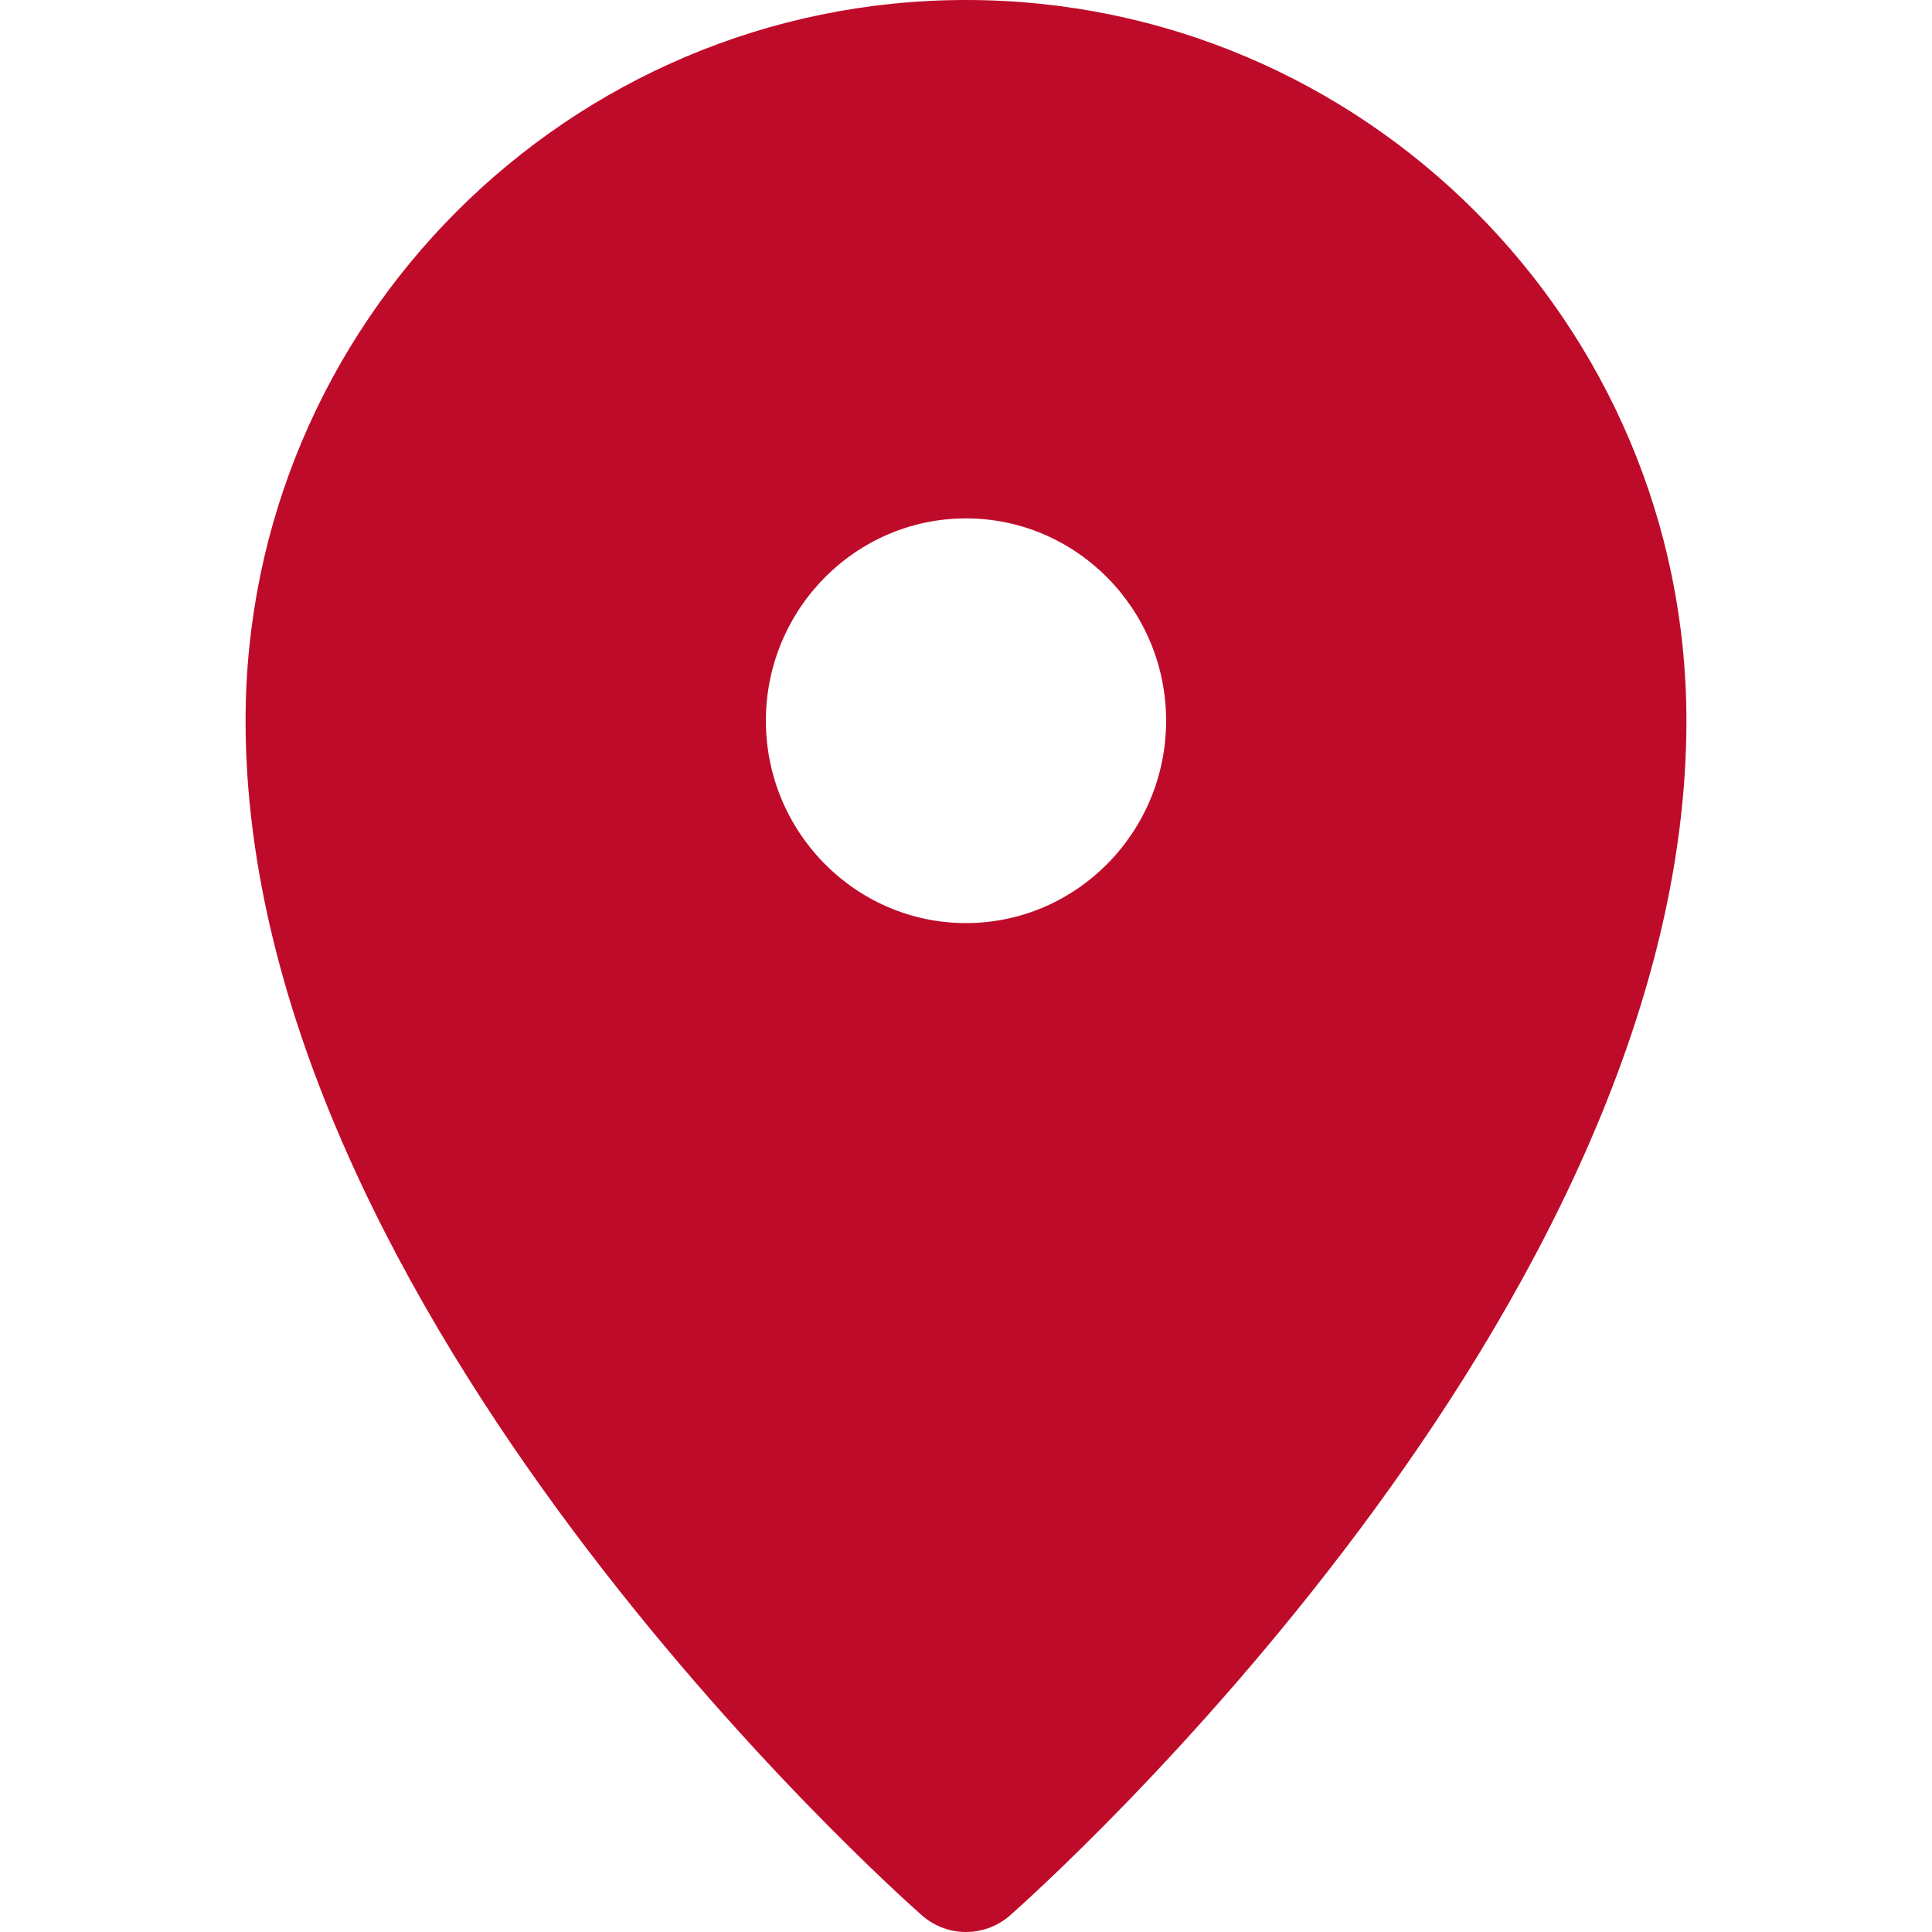 <svg width="19" height="19" viewBox="0 0 19 19" fill="none" xmlns="http://www.w3.org/2000/svg">
<g clip-path="url(#clip0)">
<path d="M9.5 0C5.593 0 2.415 3.18 2.415 7.088C2.415 12.911 8.795 18.597 9.066 18.836C9.19 18.945 9.345 19 9.5 19C9.655 19 9.81 18.945 9.934 18.836C10.205 18.597 16.585 12.911 16.585 7.088C16.585 3.18 13.407 0 9.5 0ZM9.5 5.098C10.585 5.098 11.468 5.991 11.468 7.088C11.468 8.185 10.585 9.078 9.5 9.078C8.415 9.078 7.532 8.185 7.532 7.088C7.532 5.991 8.415 5.098 9.5 5.098Z" fill="#BF0B2A"/>
</g>
<defs>
<clipPath id="clip0">
<rect width="19" height="19" fill="white"/>
</clipPath>
</defs>
</svg>
